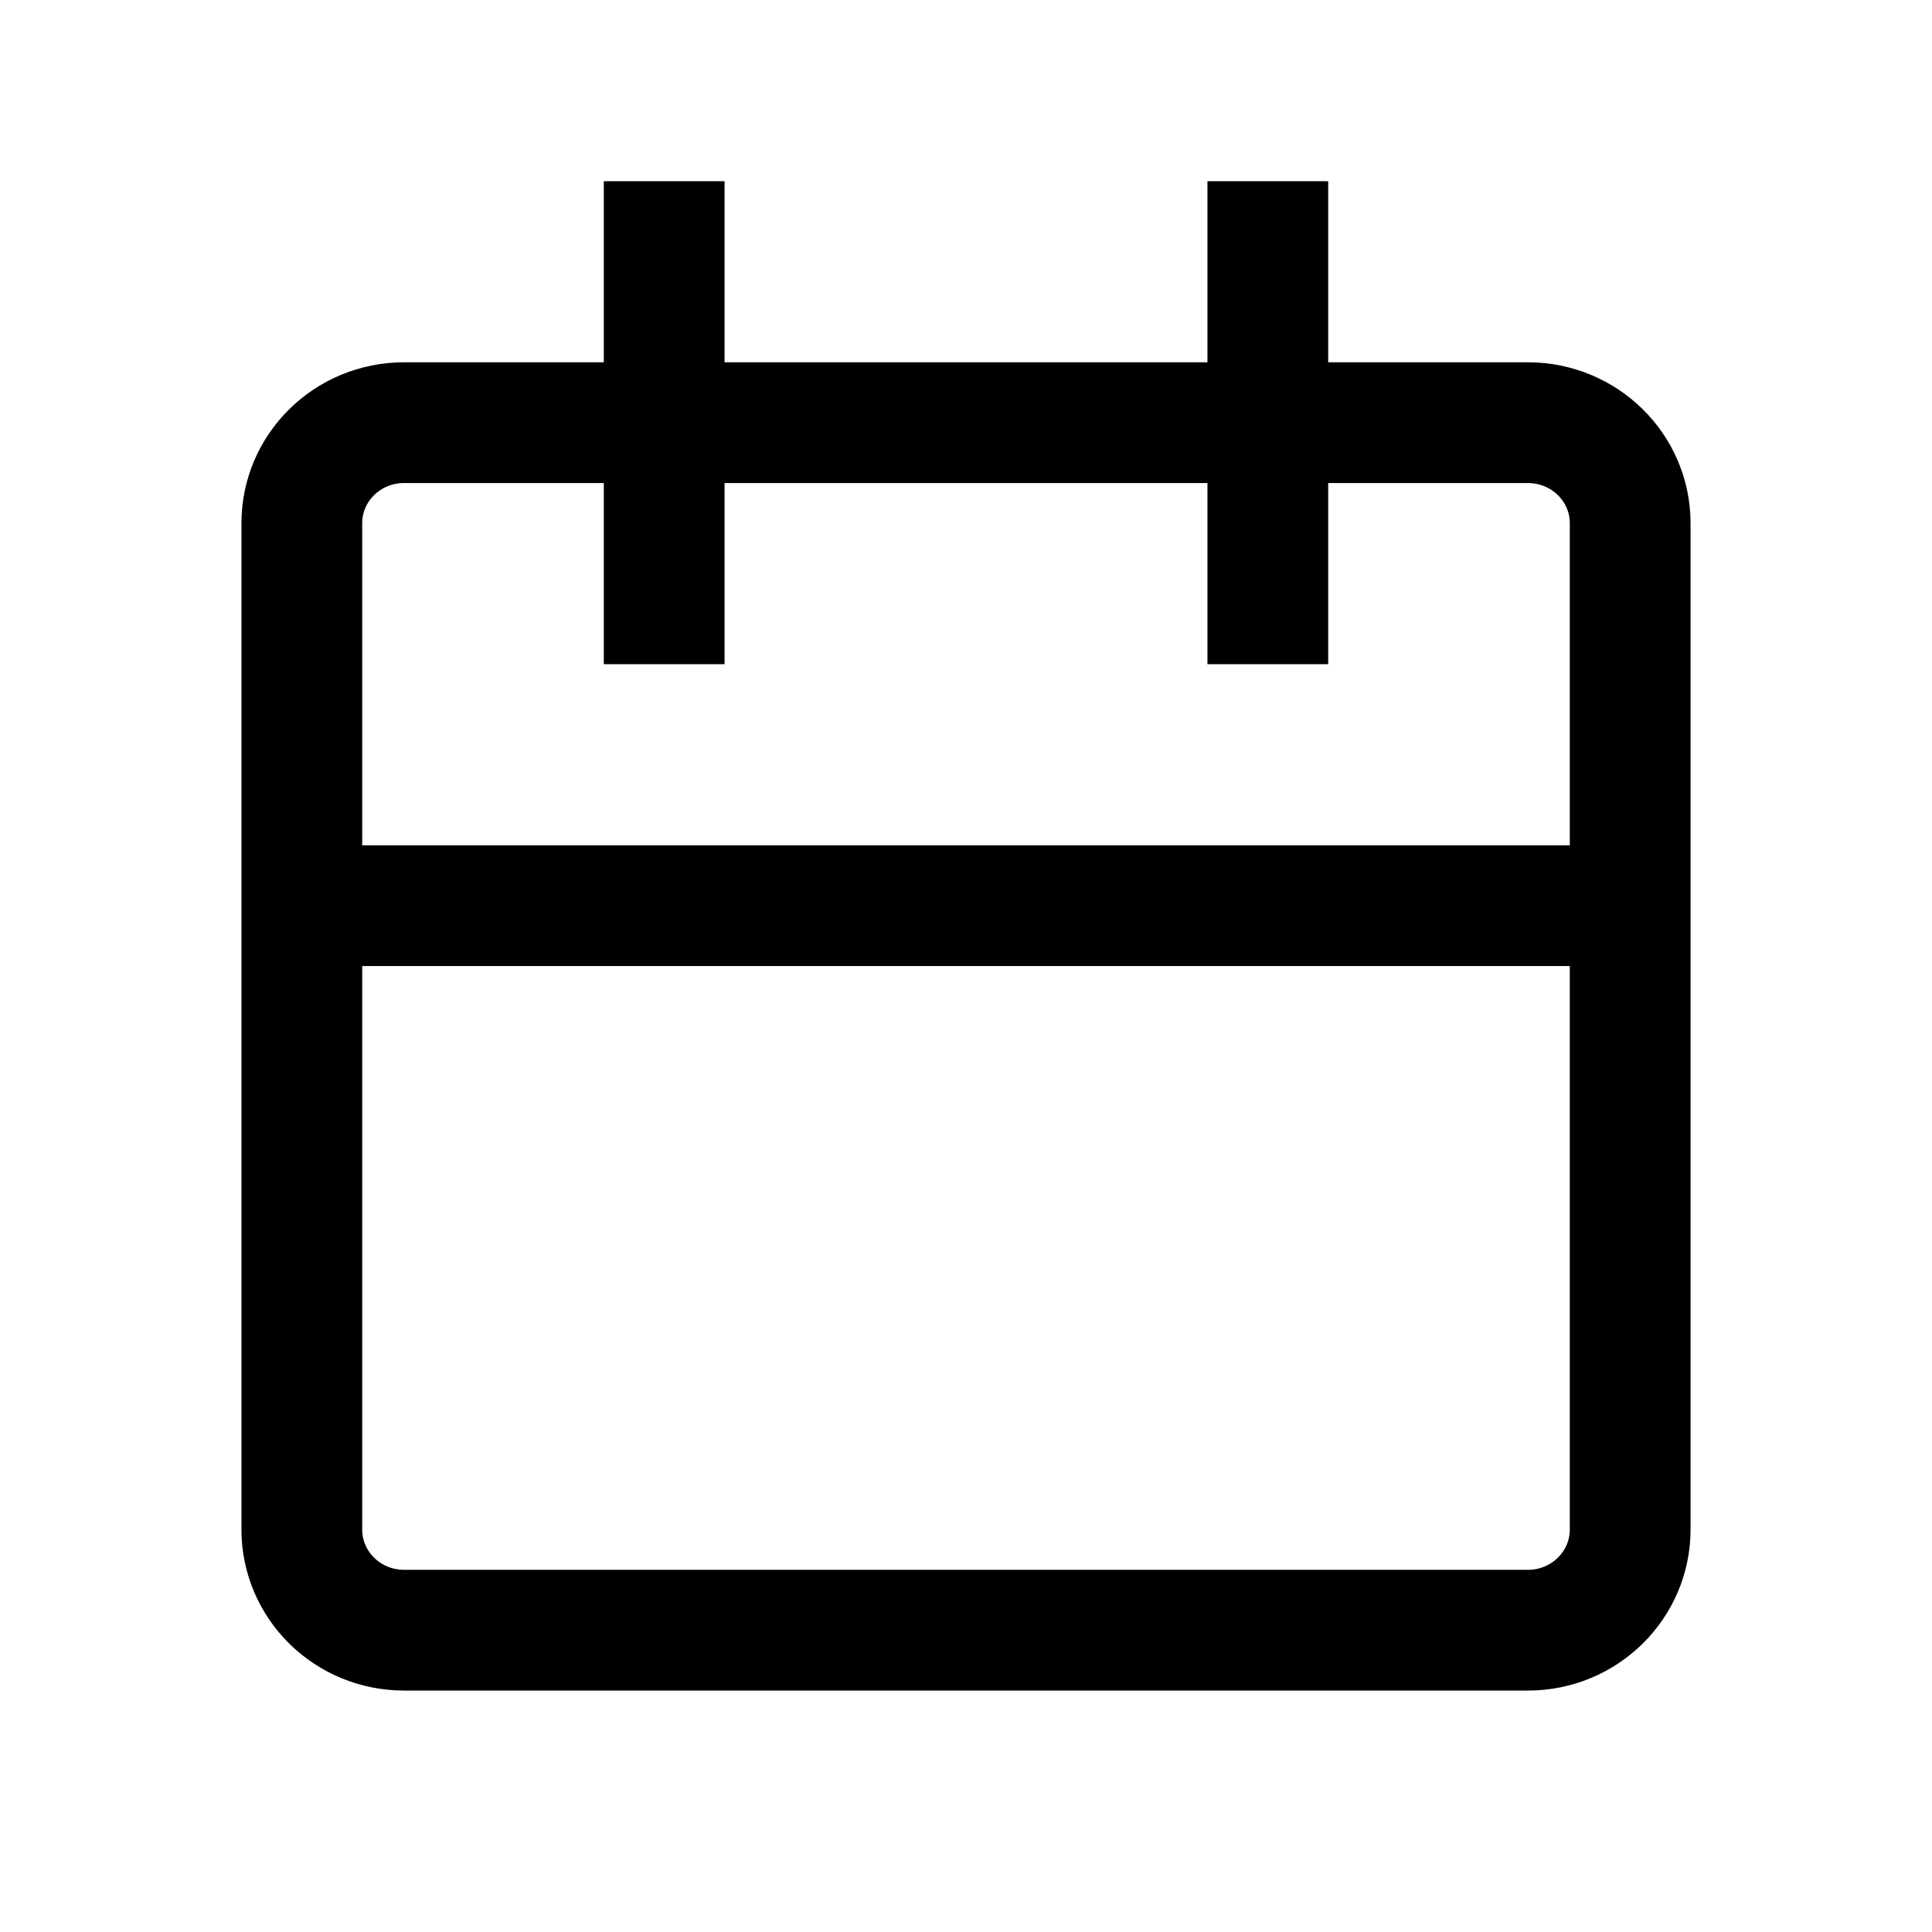 <svg width="18" height="18" viewBox="0 0 18 18" fill="none" xmlns="http://www.w3.org/2000/svg">
<path fill-rule="evenodd" clip-rule="evenodd" d="M14.236 15.188H3.764C3.238 15.188 2.812 14.768 2.812 14.25V4.875C2.812 4.357 3.238 3.938 3.764 3.938H14.236C14.761 3.938 15.188 4.357 15.188 4.875V14.25C15.188 14.768 14.761 15.188 14.236 15.188Z" stroke="black" stroke-width="1.125" stroke-linejoin="round"/>
<path d="M2.884 8.438H14.625" stroke="black" stroke-width="1.125" stroke-linecap="square" stroke-linejoin="round"/>
<path d="M6.188 6.188V1.688" stroke="black" stroke-width="1.125" stroke-linejoin="round"/>
<path d="M11.812 6.188V1.688" stroke="black" stroke-width="1.125" stroke-linejoin="round"/>
</svg>
